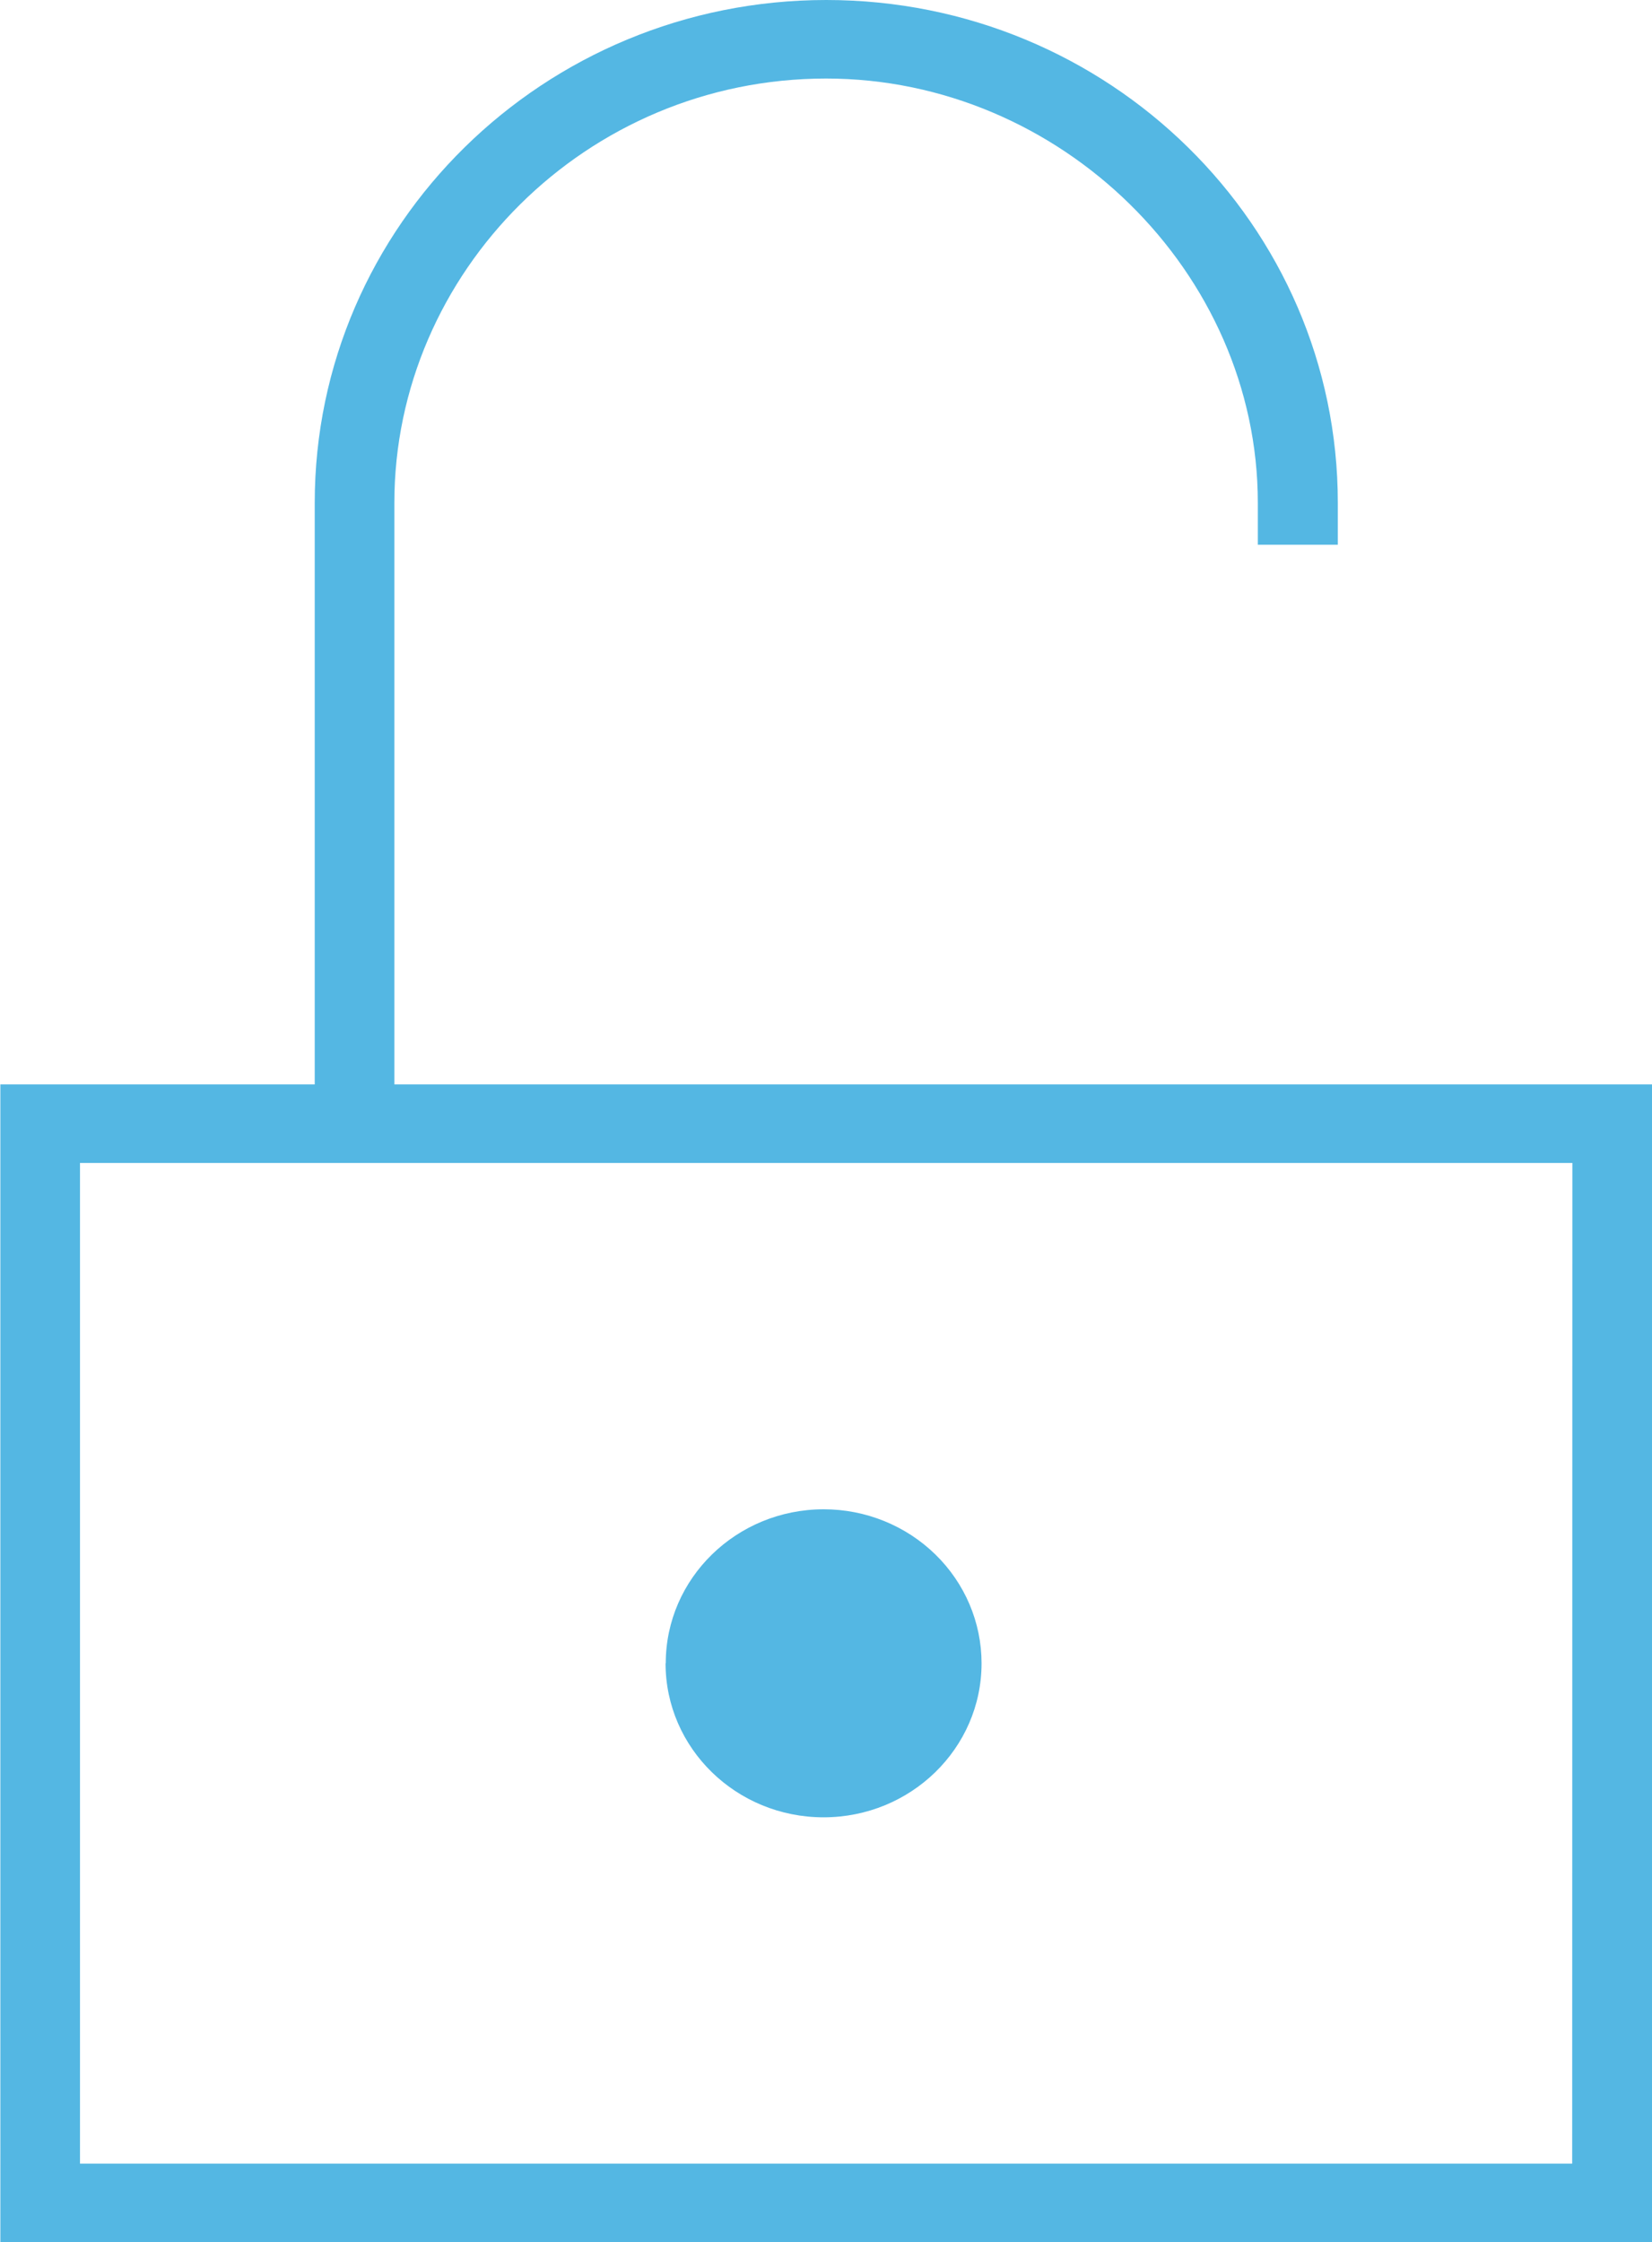 <?xml version="1.0" encoding="UTF-8" standalone="no"?>
<!-- Created with Inkscape (http://www.inkscape.org/) -->

<svg
   width="9.149mm"
   height="12.418mm"
   viewBox="0 0 9.149 12.418"
   version="1.1"
   id="svg1715"
   inkscape:version="1.1 (c4e8f9e, 2021-05-24)"
   sodipodi:docname="insecure.svg"
   xmlns:inkscape="http://www.inkscape.org/namespaces/inkscape"
   xmlns:sodipodi="http://sodipodi.sourceforge.net/DTD/sodipodi-0.dtd"
   xmlns="http://www.w3.org/2000/svg"
   xmlns:svg="http://www.w3.org/2000/svg">
  <sodipodi:namedview
     id="namedview1717"
     pagecolor="#ffffff"
     bordercolor="#666666"
     borderopacity="1.0"
     inkscape:pageshadow="2"
     inkscape:pageopacity="0.0"
     inkscape:pagecheckerboard="0"
     inkscape:document-units="mm"
     showgrid="false"
     inkscape:zoom="0.63250561"
     inkscape:cx="87.746257"
     inkscape:cy="33.201287"
     inkscape:window-width="950"
     inkscape:window-height="932"
     inkscape:window-x="0"
     inkscape:window-y="28"
     inkscape:window-maximized="0"
     inkscape:current-layer="layer1" />
  <defs
     id="defs1712" />
  <g
     inkscape:label="Layer 1"
     inkscape:groupmode="layer"
     id="layer1"
     transform="translate(-82.015,-139.781)">
    <path
       fill="#54b7e3"
       d="m 85.702,148.993 v 0 c 0,-0.471 0.392,-0.853 0.875,-0.853 v 0 c 0.232,0 0.454,0.09 0.618,0.25 0.164,0.16 0.256,0.377 0.256,0.603 v 0 c 0,0.471 -0.392,0.853 -0.875,0.853 v 0 c -0.483,0 -0.875,-0.382 -0.875,-0.853 z"
       fill-rule="evenodd"
       id="path1680"
       style="stroke-width:0.265" />
    <path
       fill="#54b7e3"
       d="m 84.199,145.787 c 0,-3.221 0,-3.221 0,-3.221 0,-1.277 1.063,-2.35 2.391,-2.35 1.299,0 2.391,1.074 2.391,2.35 0,0.232 0,0.232 0,0.232 0.443,0 0.443,0 0.443,0 0,-0.232 0,-0.232 0,-0.232 0,-1.538 -1.269,-2.785 -2.833,-2.785 -1.564,0 -2.833,1.248 -2.833,2.785 0,3.221 0,3.221 0,3.221 -1.741,0 -1.741,0 -1.741,0 0,6.412 0,6.412 0,6.412 9.149,0 9.149,0 9.149,0 0,-6.412 0,-6.412 0,-6.412 z m 6.523,5.977 c -8.264,0 -8.264,0 -8.264,0 0,-5.542 0,-5.542 0,-5.542 1.299,0 1.299,0 1.299,0 0.443,0 0.443,0 0.443,0 6.523,0 6.523,0 6.523,0 z"
       fill-rule="evenodd"
       id="path1682"
       style="stroke-width:0.265" />
  </g>
</svg>
